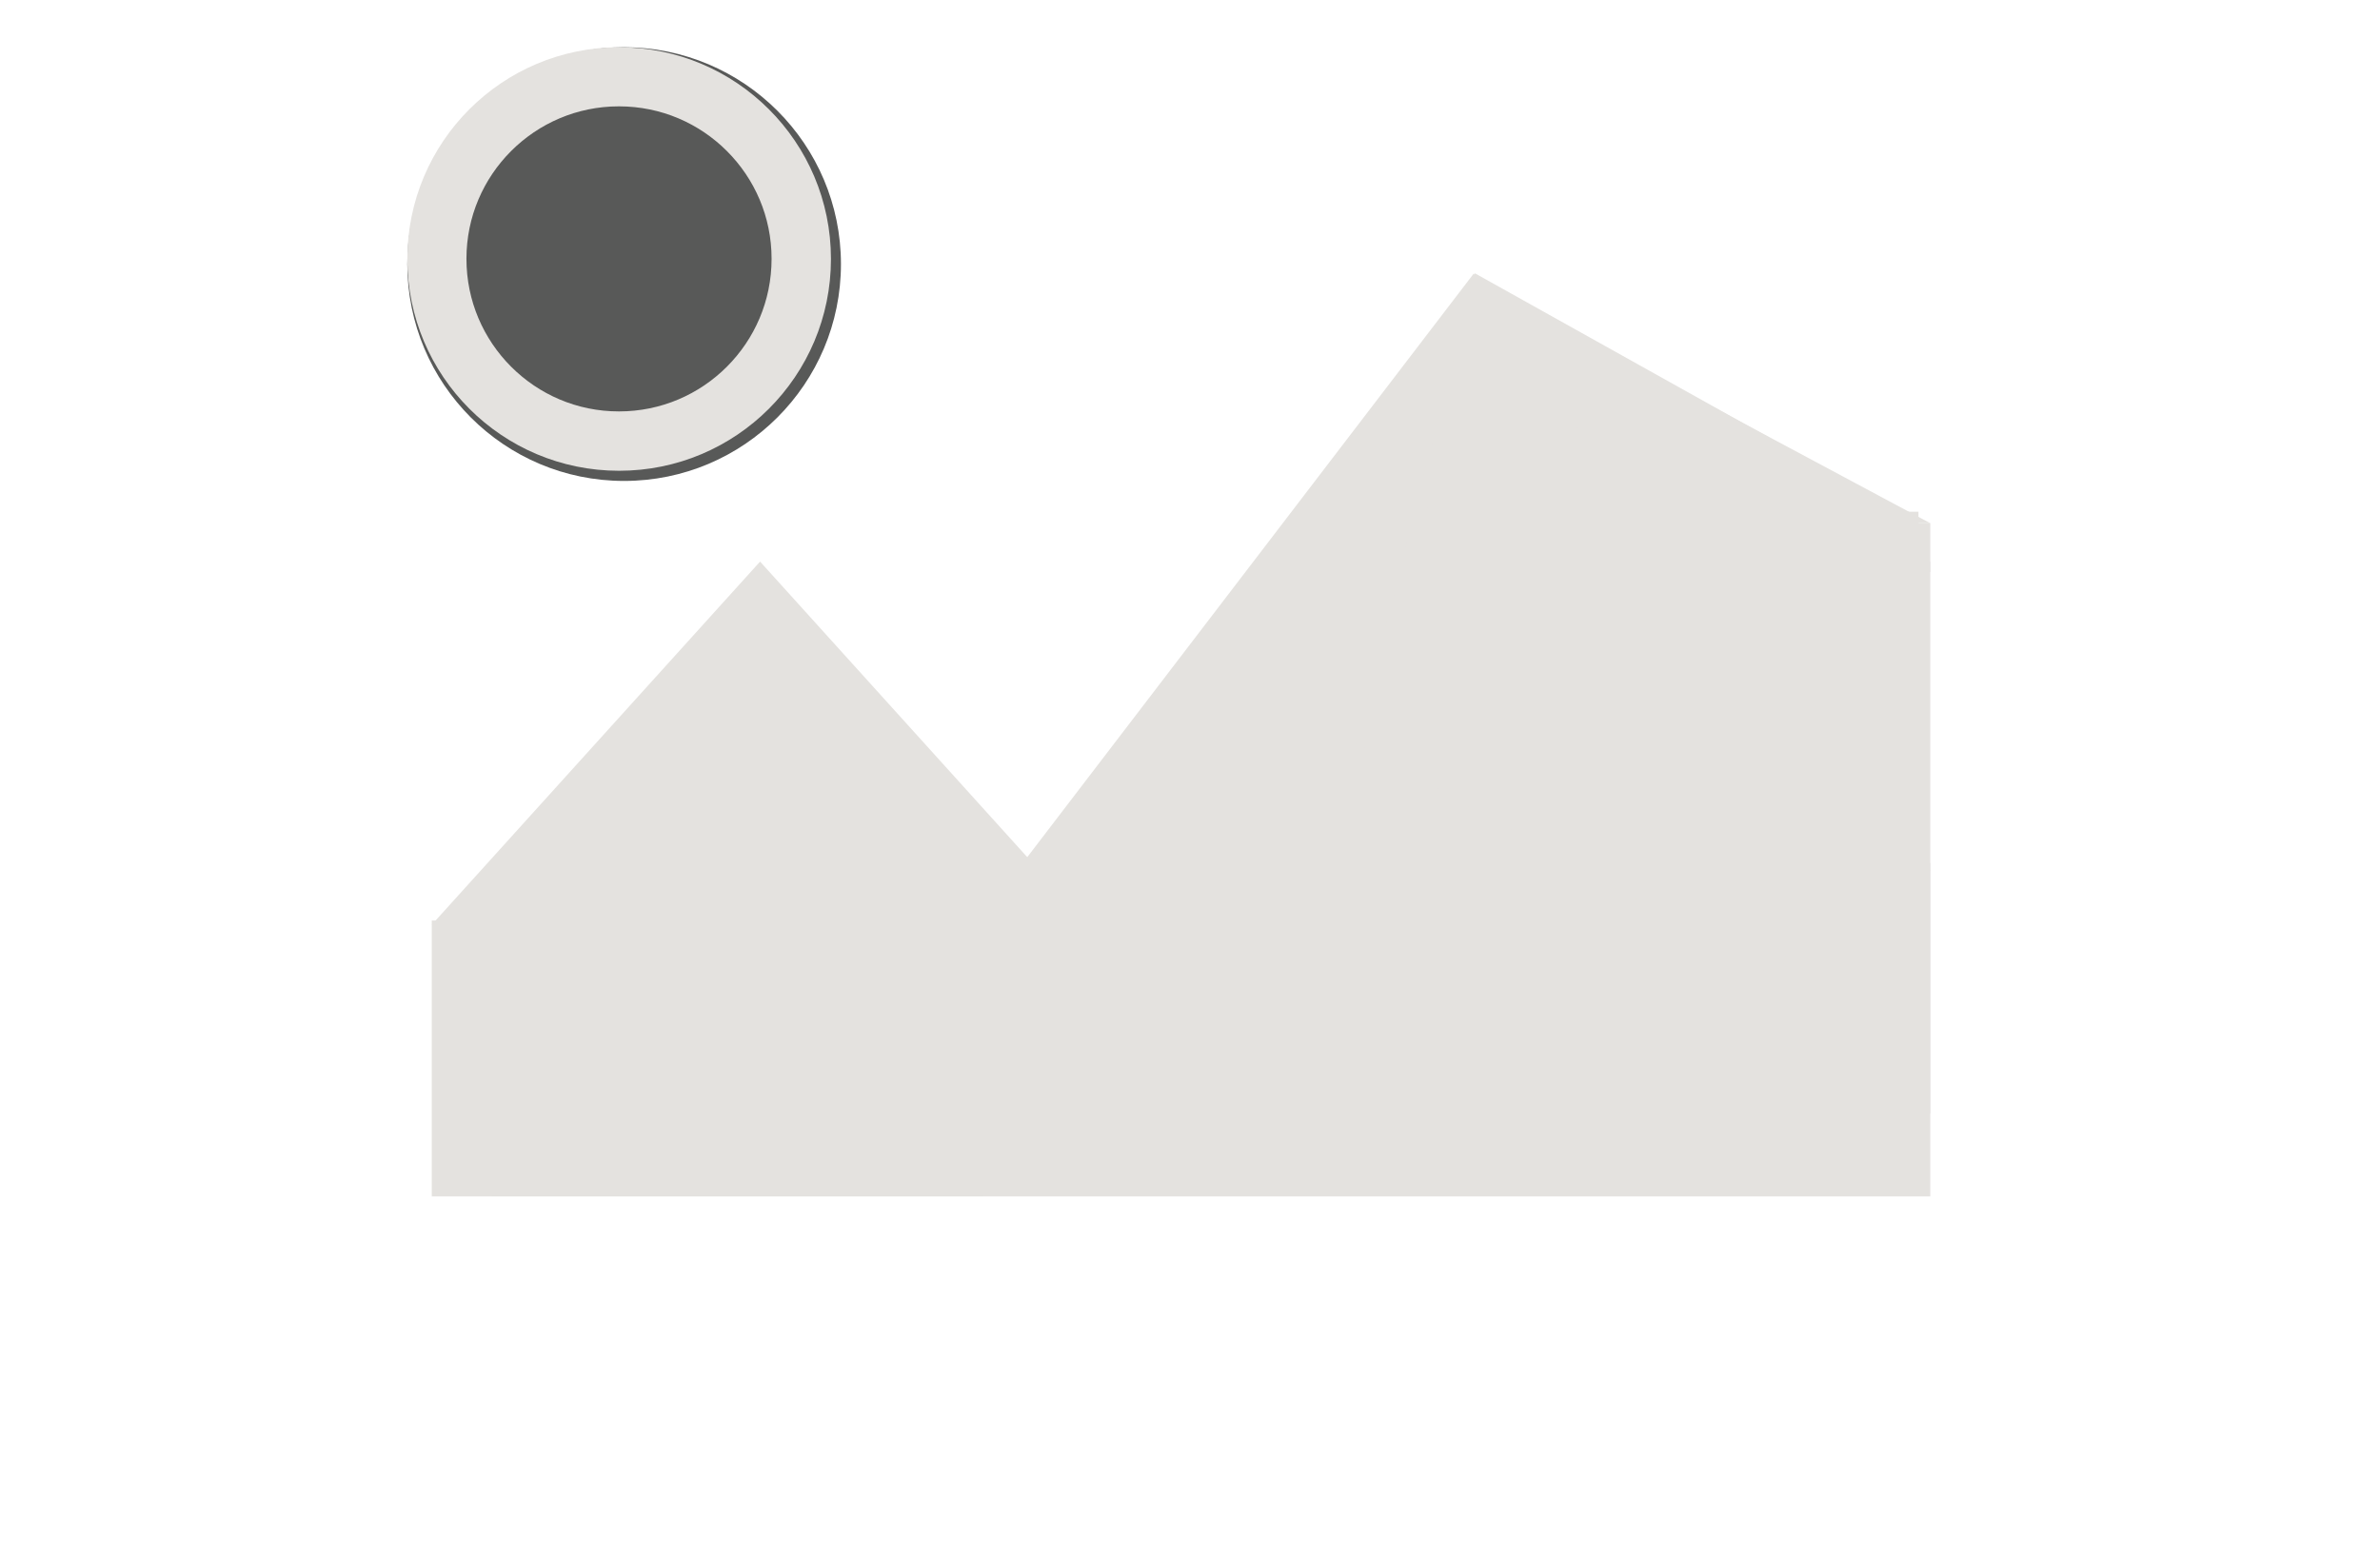 <svg xmlns="http://www.w3.org/2000/svg" xmlns:xlink="http://www.w3.org/1999/xlink" width="61" zoomAndPan="magnify" viewBox="0 0 46.08 37.92" height="40" preserveAspectRatio="xMidYMid meet" version="1.2"><defs><clipPath id="6b68e25595"><path d="M 6.066 20.973 L 41.027 20.973 L 41.027 29.074 L 6.066 29.074 Z M 6.066 20.973 "/></clipPath><clipPath id="7751c0fe8e"><path d="M 4.617 13.648 L 20.574 13.648 L 20.574 22.473 L 4.617 22.473 Z M 4.617 13.648 "/></clipPath><clipPath id="a800752078"><path d="M 12.594 13.648 L 20.57 22.473 L 4.617 22.473 Z M 12.594 13.648 "/></clipPath><clipPath id="b2882471e9"><path d="M 4.617 22.371 L 18.027 22.371 L 18.027 29.074 L 4.617 29.074 Z M 4.617 22.371 "/></clipPath><clipPath id="882e6bca58"><path d="M 18.84 6.648 L 41.051 6.648 L 41.051 21.152 L 18.84 21.152 Z M 18.84 6.648 "/></clipPath><clipPath id="828d6285b6"><path d="M 29.934 6.648 L 41.027 21.152 L 18.84 21.152 Z M 29.934 6.648 "/></clipPath><clipPath id="2eb801ddfd"><path d="M 27 6 L 41 6 L 41 24 L 27 24 Z M 27 6 "/></clipPath><clipPath id="bc17047ab4"><path d="M 23.379 9.48 L 36.543 3.797 L 43.957 20.977 L 30.793 26.66 Z M 23.379 9.48 "/></clipPath><clipPath id="c77ba7f02a"><path d="M 29.961 6.641 L 40.25 12.387 L 37.375 23.816 L 27.086 18.07 Z M 29.961 6.641 "/></clipPath><clipPath id="afa3340a5b"><path d="M 37.574 13.648 L 41.027 13.648 L 41.027 27.059 L 37.574 27.059 Z M 37.574 13.648 "/></clipPath><clipPath id="df60347ed3"><path d="M 39.812 12.715 L 41.027 12.715 L 41.027 13.902 L 39.812 13.902 Z M 39.812 12.715 "/></clipPath><clipPath id="7949bb4d7e"><path d="M 28.09 9.254 L 41.031 9.254 L 41.031 12.715 L 28.09 12.715 Z M 28.09 9.254 "/></clipPath><clipPath id="9956d806cc"><path d="M 34.559 9.254 L 41.027 12.715 L 28.09 12.715 Z M 34.559 9.254 "/></clipPath><clipPath id="e1a8c02373"><path d="M 4.023 1.148 L 14.559 1.148 L 14.559 11.688 L 4.023 11.688 Z M 4.023 1.148 "/></clipPath><clipPath id="abf6616793"><path d="M 9.289 1.148 C 6.379 1.148 4.023 3.508 4.023 6.418 C 4.023 9.328 6.379 11.688 9.289 11.688 C 12.199 11.688 14.559 9.328 14.559 6.418 C 14.559 3.508 12.199 1.148 9.289 1.148 Z M 9.289 1.148 "/></clipPath><clipPath id="e2b2db379b"><path d="M 4.023 1.148 L 14.316 1.148 L 14.316 11.441 L 4.023 11.441 Z M 4.023 1.148 "/></clipPath><clipPath id="3eba1ccc18"><path d="M 9.168 1.148 C 6.328 1.148 4.023 3.453 4.023 6.293 C 4.023 9.137 6.328 11.441 9.168 11.441 C 12.012 11.441 14.316 9.137 14.316 6.293 C 14.316 3.453 12.012 1.148 9.168 1.148 Z M 9.168 1.148 "/></clipPath></defs><g id="96a5a88d60"><g clip-rule="nonzero" clip-path="url(#6b68e25595)"><path style=" stroke:none;fill-rule:nonzero;fill:#e4e2df;fill-opacity:1;" d="M 6.066 20.973 L 41.031 20.973 L 41.031 29.074 L 6.066 29.074 Z M 6.066 20.973 "/></g><g clip-rule="nonzero" clip-path="url(#7751c0fe8e)"><g clip-rule="nonzero" clip-path="url(#a800752078)"><path style=" stroke:none;fill-rule:nonzero;fill:#e4e2df;fill-opacity:1;" d="M 4.617 13.648 L 20.574 13.648 L 20.574 22.473 L 4.617 22.473 Z M 4.617 13.648 "/></g></g><g clip-rule="nonzero" clip-path="url(#b2882471e9)"><path style=" stroke:none;fill-rule:nonzero;fill:#e4e2df;fill-opacity:1;" d="M 4.617 22.371 L 18.027 22.371 L 18.027 29.074 L 4.617 29.074 Z M 4.617 22.371 "/></g><g clip-rule="nonzero" clip-path="url(#882e6bca58)"><g clip-rule="nonzero" clip-path="url(#828d6285b6)"><path style=" stroke:none;fill-rule:nonzero;fill:#e4e2df;fill-opacity:1;" d="M 18.84 6.648 L 41.051 6.648 L 41.051 21.152 L 18.84 21.152 Z M 18.84 6.648 "/></g></g><g clip-rule="nonzero" clip-path="url(#2eb801ddfd)"><g clip-rule="nonzero" clip-path="url(#bc17047ab4)"><g clip-rule="nonzero" clip-path="url(#c77ba7f02a)"><path style=" stroke:none;fill-rule:nonzero;fill:#e4e2df;fill-opacity:1;" d="M 23.379 9.48 L 36.543 3.797 L 43.957 20.977 L 30.793 26.66 Z M 23.379 9.48 "/></g></g></g><g clip-rule="nonzero" clip-path="url(#afa3340a5b)"><path style=" stroke:none;fill-rule:nonzero;fill:#e4e2df;fill-opacity:1;" d="M 37.574 13.648 L 41.027 13.648 L 41.027 27.062 L 37.574 27.062 Z M 37.574 13.648 "/></g><g clip-rule="nonzero" clip-path="url(#df60347ed3)"><path style=" stroke:none;fill-rule:nonzero;fill:#e4e2df;fill-opacity:1;" d="M 39.812 12.715 L 41.027 12.715 L 41.027 13.902 L 39.812 13.902 Z M 39.812 12.715 "/></g><g clip-rule="nonzero" clip-path="url(#7949bb4d7e)"><g clip-rule="nonzero" clip-path="url(#9956d806cc)"><path style=" stroke:none;fill-rule:nonzero;fill:#e4e2df;fill-opacity:1;" d="M 28.09 9.254 L 41.031 9.254 L 41.031 12.715 L 28.09 12.715 Z M 28.09 9.254 "/></g></g><path style="fill:none;stroke-width:1;stroke-linecap:butt;stroke-linejoin:miter;stroke:#e4e2df;stroke-opacity:1;stroke-miterlimit:4;" d="M -0.001 0.502 L 3.403 0.502 " transform="matrix(0.651,-0,0,0.651,38.524,12.435)"/><g clip-rule="nonzero" clip-path="url(#e1a8c02373)"><g clip-rule="nonzero" clip-path="url(#abf6616793)"><path style=" stroke:none;fill-rule:nonzero;fill:#585958;fill-opacity:1;" d="M 4.023 1.148 L 14.559 1.148 L 14.559 11.688 L 4.023 11.688 Z M 4.023 1.148 "/></g></g><g clip-rule="nonzero" clip-path="url(#e2b2db379b)"><g clip-rule="nonzero" clip-path="url(#3eba1ccc18)"><path style="fill:none;stroke-width:4;stroke-linecap:butt;stroke-linejoin:miter;stroke:#e4e2df;stroke-opacity:1;stroke-miterlimit:4;" d="M 7.163 0.002 C 3.21 0.002 0.002 3.21 0.002 7.162 C 0.002 11.12 3.21 14.328 7.163 14.328 C 11.121 14.328 14.328 11.12 14.328 7.162 C 14.328 3.21 11.121 0.002 7.163 0.002 Z M 7.163 0.002 " transform="matrix(0.718,0,0,0.718,4.022,1.147)"/></g></g></g></svg>